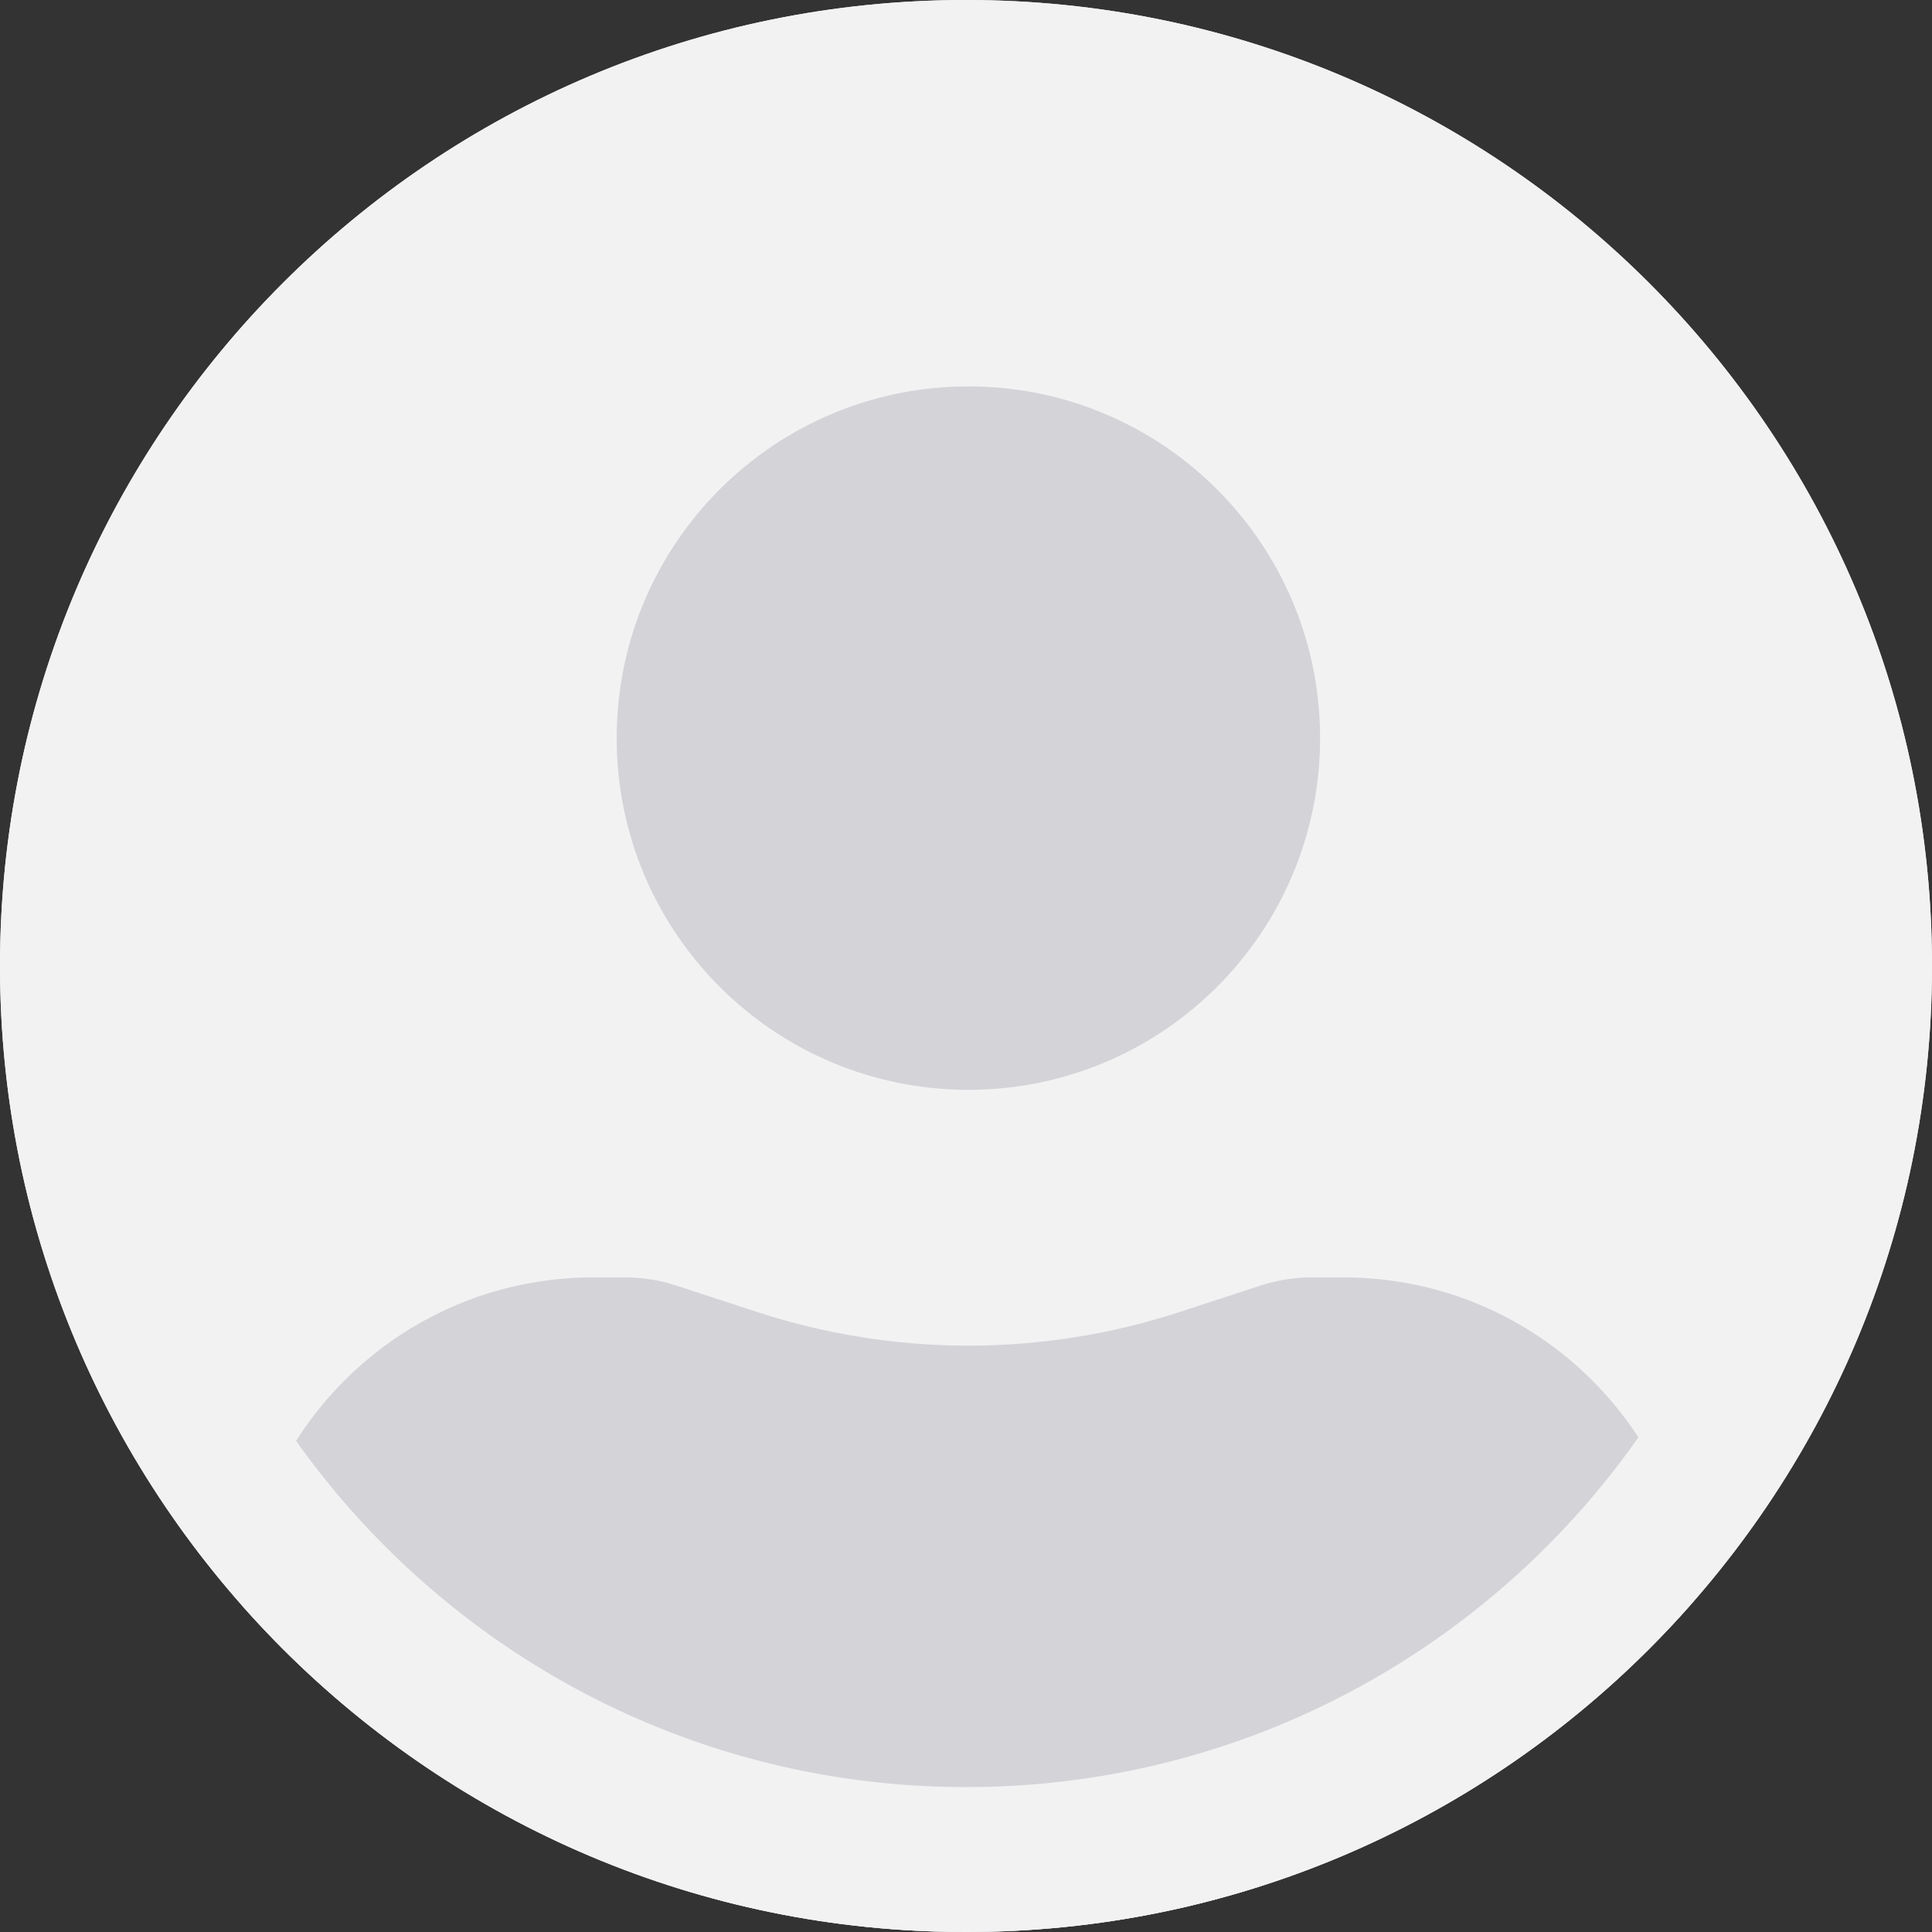 <svg width="64" height="64" viewBox="0 0 64 64" fill="none" xmlns="http://www.w3.org/2000/svg">
<rect x="0" y="0" width="64" height="64" fill="#333333" stroke="none"/>
<g clip-path="url(#clip0_742_22515)">
<path d="M0 32C0 14.327 14.327 0 32 0V0C49.673 0 64 14.327 64 32V32C64 49.673 49.673 64 32 64V64C14.327 64 0 49.673 0 32V32Z" fill="#F2F2F3"/>
<path d="M32.079 12.8C25.644 12.8 20.428 18.016 20.428 24.451C20.428 30.886 25.644 36.102 32.079 36.102C38.514 36.102 43.73 30.886 43.73 24.451C43.73 18.016 38.514 12.8 32.079 12.8Z" fill="#D4D4D8"/>
<path d="M19.651 42.316C13.216 42.316 8 47.533 8 53.968V57.659C8 60 9.696 61.995 12.006 62.372C25.3 64.543 38.858 64.543 52.152 62.372C54.462 61.995 56.158 60 56.158 57.659V53.968C56.158 47.533 50.942 42.316 44.507 42.316H43.448C42.875 42.316 42.305 42.407 41.76 42.585L39.071 43.463C34.528 44.947 29.63 44.947 25.087 43.463L22.398 42.585C21.853 42.407 21.283 42.316 20.71 42.316H19.651Z" fill="#D4D4D8"/>
</g>
<path d="M32 61.6C15.652 61.6 2.4 48.348 2.4 32C2.4 15.652 15.652 2.4 32 2.4C48.348 2.4 61.6 15.652 61.6 32C61.6 48.348 48.348 61.6 32 61.6Z" stroke="#F2F2F3" stroke-width="4.8"/>
<defs>
<clipPath id="clip0_742_22515">
<path d="M0 32C0 14.327 14.327 0 32 0V0C49.673 0 64 14.327 64 32V32C64 49.673 49.673 64 32 64V64C14.327 64 0 49.673 0 32V32Z" fill="white"/>
</clipPath>
</defs>
</svg>
